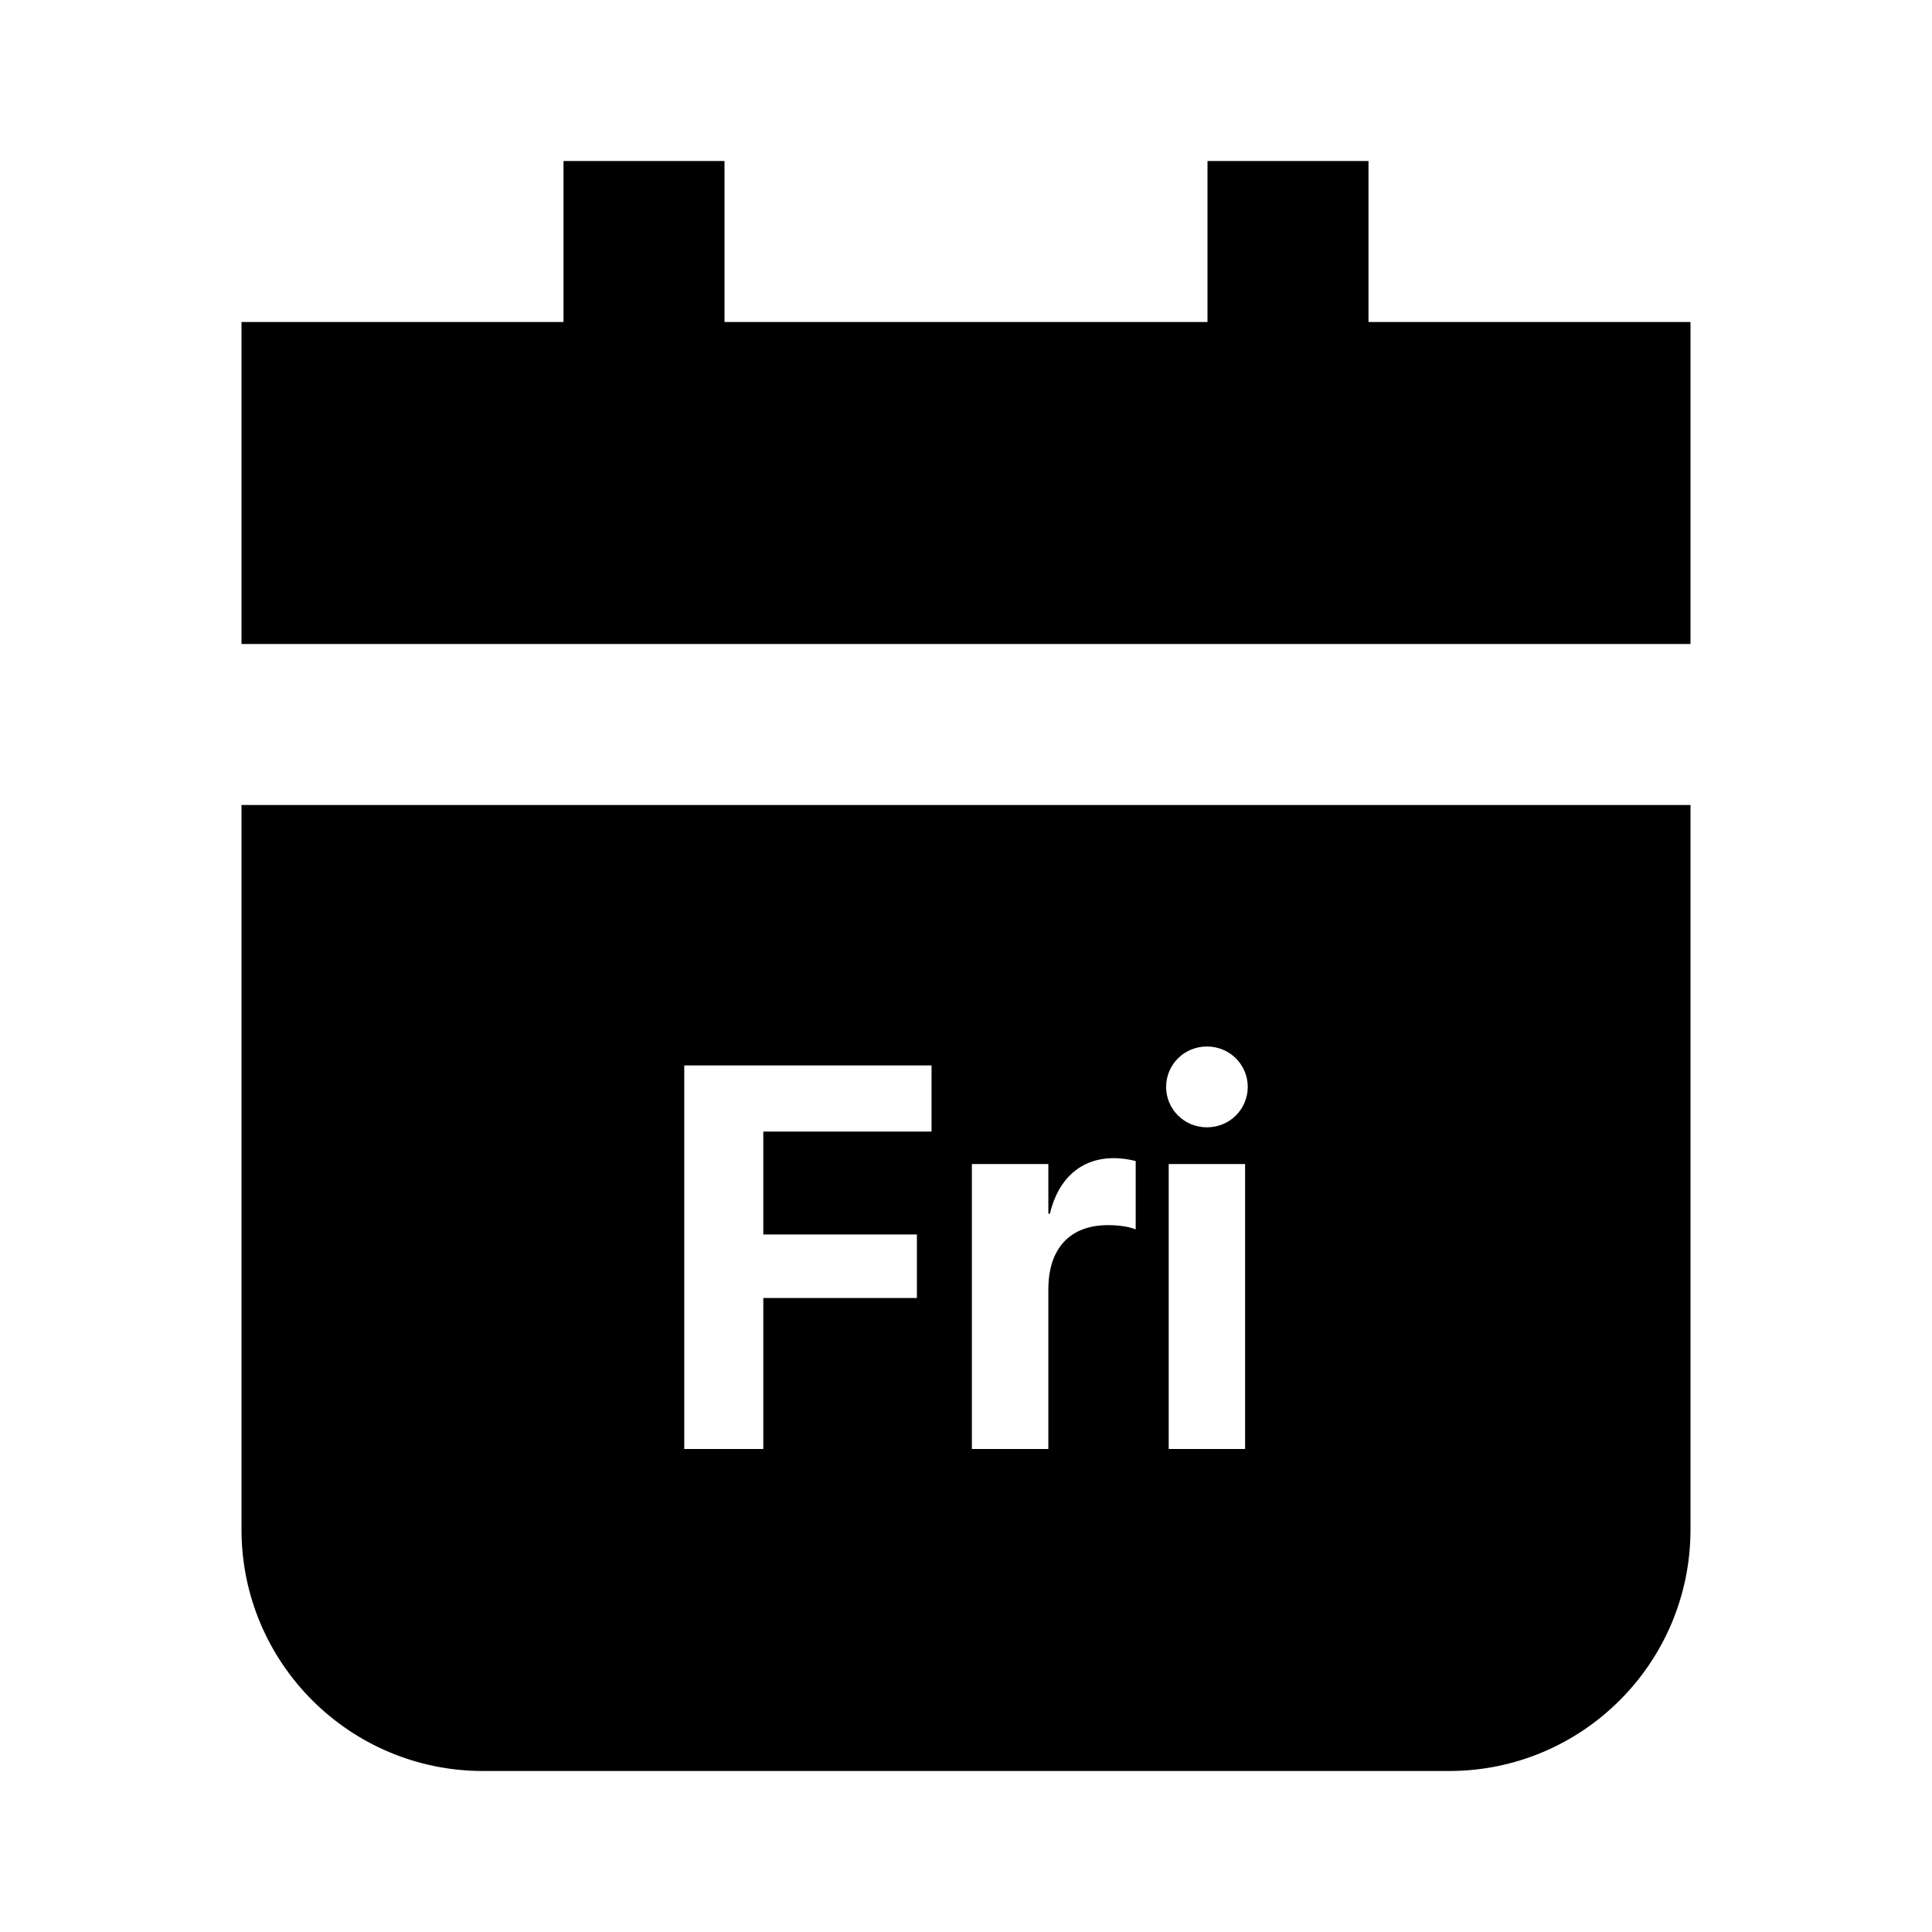 <svg width="24" height="24" viewBox="0 0 24 24" fill="none" xmlns="http://www.w3.org/2000/svg">
<path fill-rule="evenodd" clip-rule="evenodd" d="M7 4V2H9V4H15V2H17V4H21V8H3V4H7ZM21 10H3V19C3 20.657 4.343 22 6 22H18C19.657 22 21 20.657 21 19V10ZM15.5 13.502C15.5 13.776 15.279 14.004 14.993 14.004C14.707 14.004 14.486 13.776 14.486 13.502C14.486 13.228 14.707 13 14.993 13C15.279 13 15.5 13.228 15.5 13.502ZM15.467 18H14.518V14.46H15.467V18ZM8.5 18H9.482V16.124H11.39V15.335H9.482V14.057H11.572V13.235H8.5V18ZM12.073 18H13.023V16.018C13.023 15.503 13.296 15.219 13.764 15.219C13.9 15.219 14.03 15.239 14.108 15.272V14.423C14.037 14.404 13.939 14.387 13.835 14.387C13.429 14.387 13.146 14.641 13.042 15.077H13.023V14.46H12.073V18Z" fill="black"/>
</svg>
